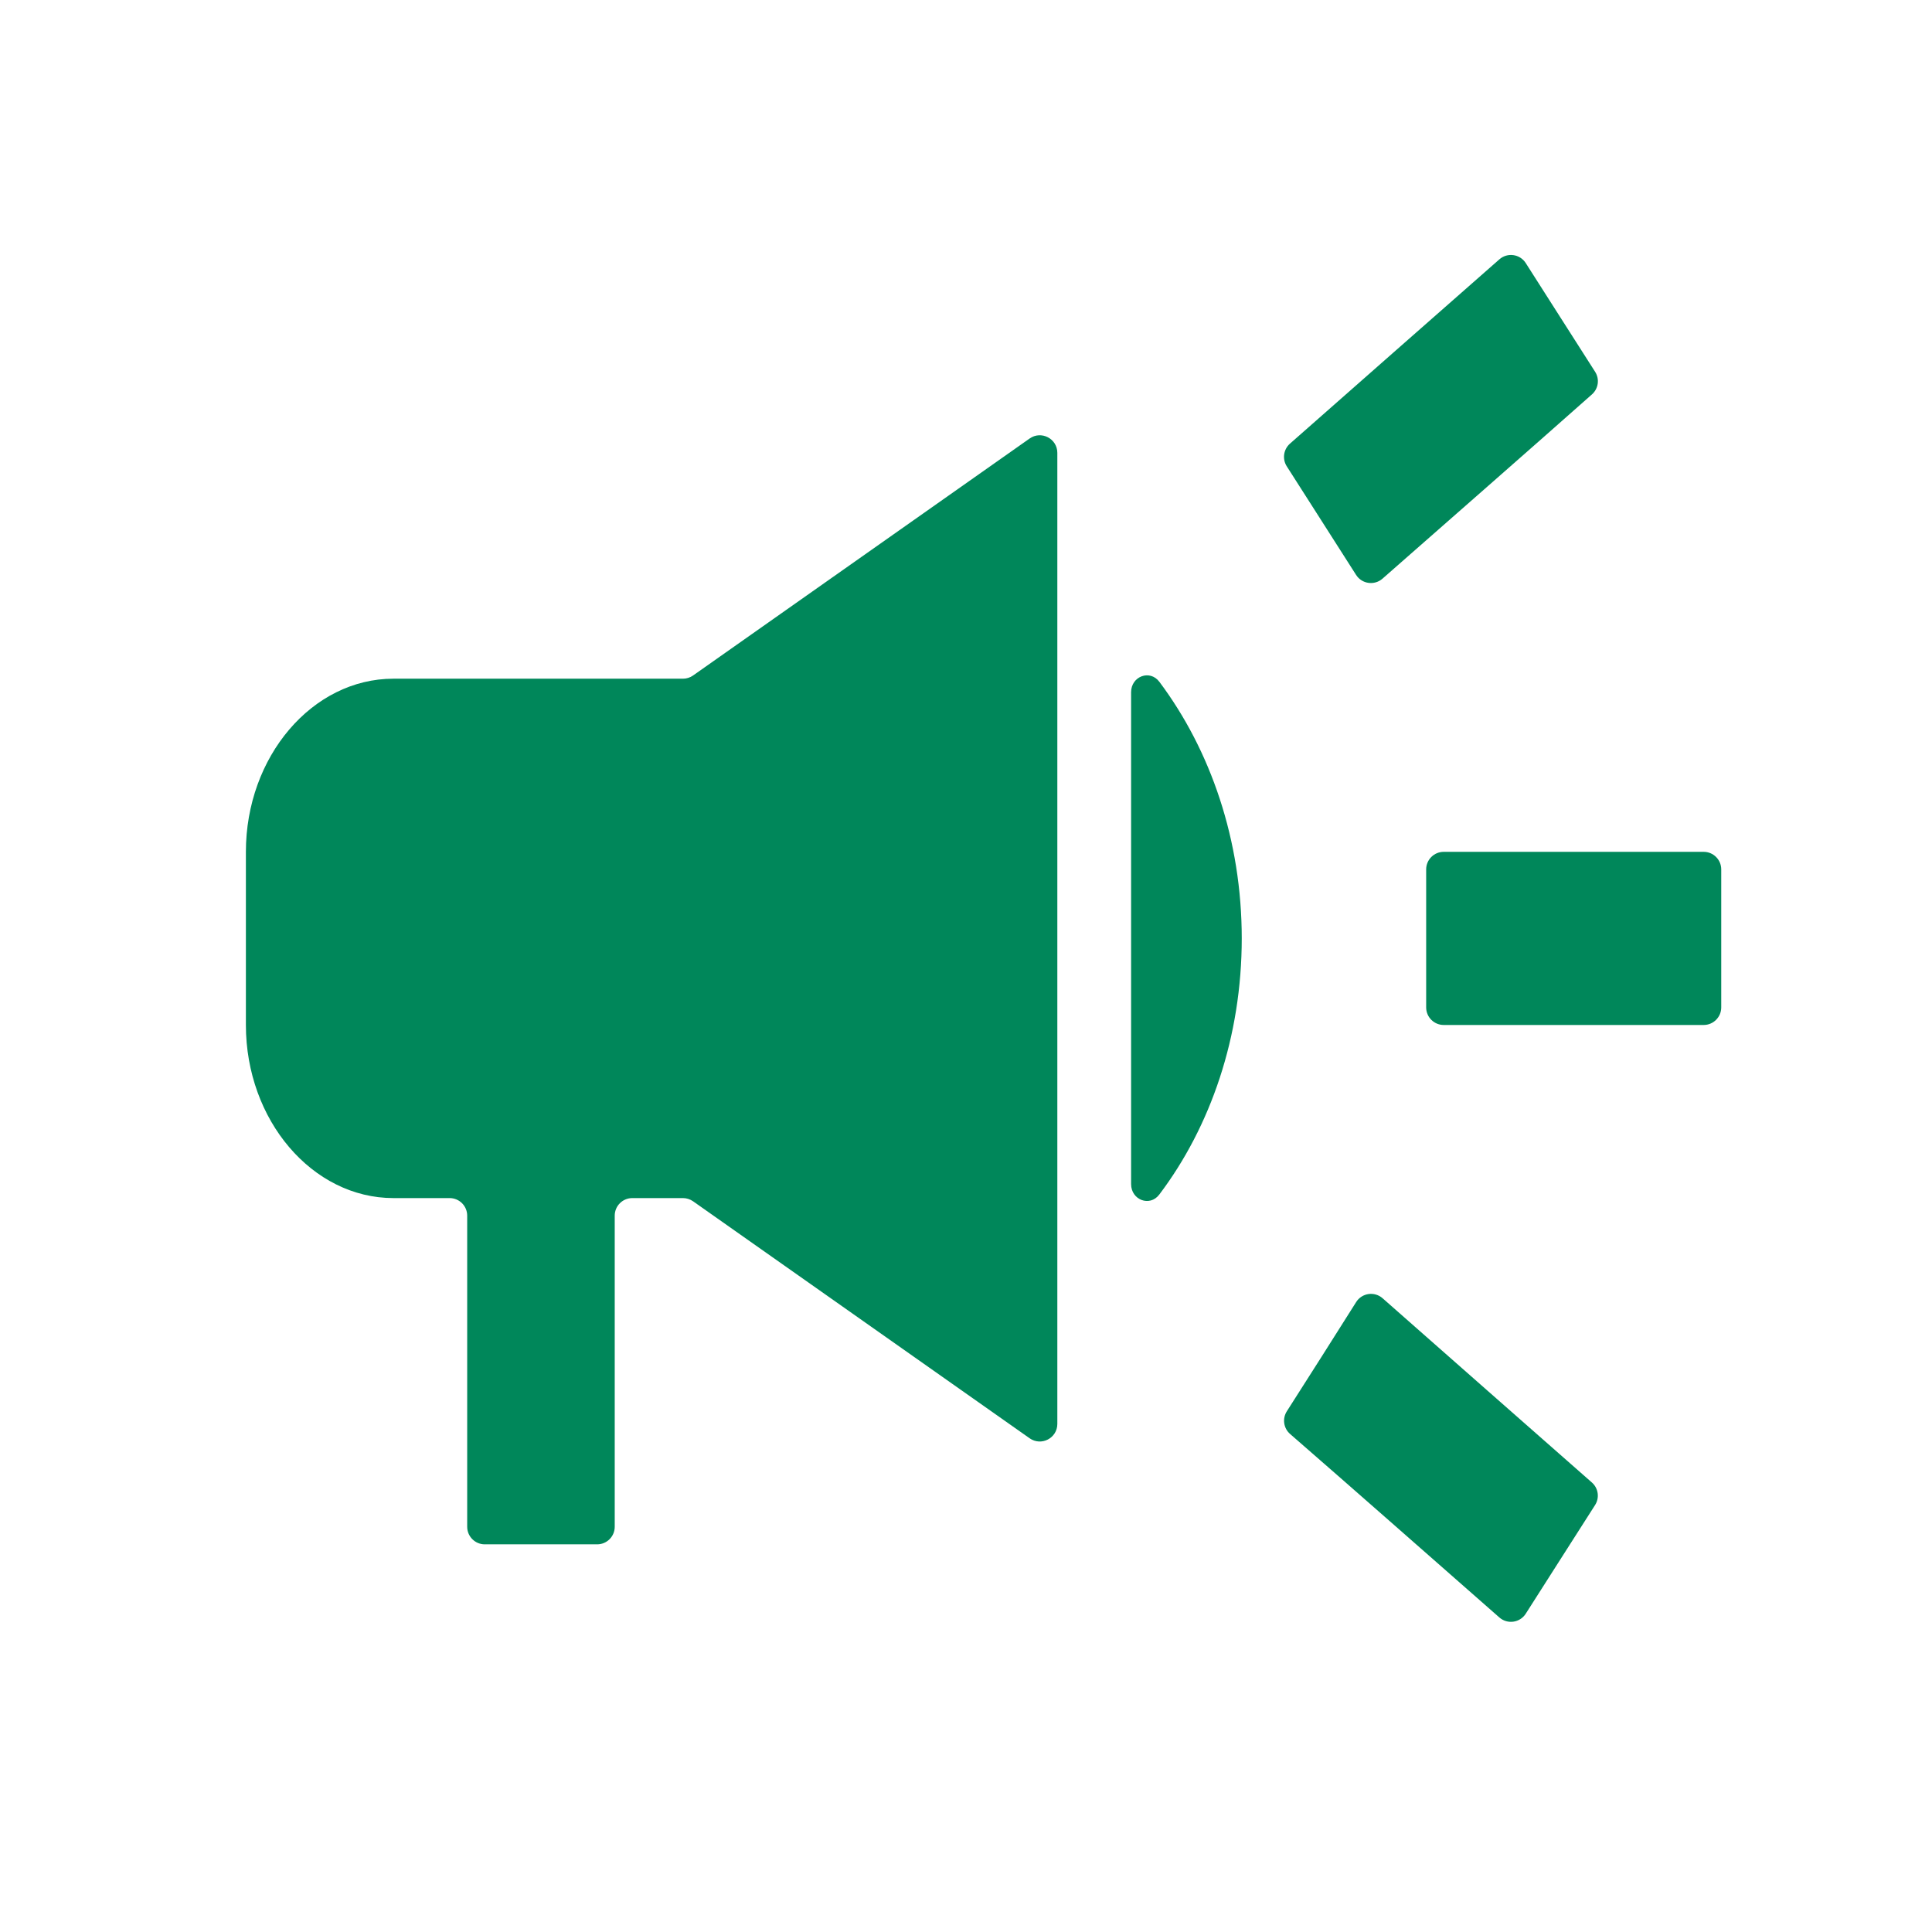 <svg width="55" height="55" viewBox="0 0 55 55" fill="none" xmlns="http://www.w3.org/2000/svg">
<path d="M41.1 24.25C40.824 24.25 40.6 24.474 40.6 24.75V28.679C40.6 28.955 40.824 29.179 41.1 29.179H48.5C48.776 29.179 49 28.955 49 28.679V24.75C49 24.474 48.776 24.25 48.5 24.25H41.1ZM36.634 40.175C36.5 40.384 36.539 40.66 36.727 40.823C38.551 42.409 40.797 44.39 42.684 46.046C42.914 46.248 43.269 46.197 43.434 45.94C44.091 44.913 44.749 43.874 45.407 42.848C45.541 42.64 45.503 42.365 45.316 42.202C43.446 40.56 41.2 38.579 39.36 36.959C39.129 36.755 38.771 36.807 38.607 37.067C37.949 38.109 37.292 39.148 36.634 40.175ZM45.32 11.227C45.505 11.063 45.542 10.79 45.409 10.583C44.75 9.556 44.092 8.516 43.434 7.488C43.269 7.231 42.914 7.181 42.684 7.383C40.796 9.04 38.547 11.024 36.722 12.63C36.537 12.794 36.499 13.068 36.632 13.276C37.29 14.302 37.948 15.341 38.606 16.368C38.771 16.625 39.126 16.675 39.356 16.474C41.198 14.854 43.448 12.888 45.32 11.227ZM11.2 19.321C8.89 19.321 7 21.539 7 24.25V29.179C7 31.889 8.89 34.107 11.2 34.107H12.8C13.076 34.107 13.3 34.331 13.3 34.607V43.464C13.3 43.74 13.524 43.964 13.8 43.964H17C17.276 43.964 17.5 43.74 17.5 43.464V34.607C17.5 34.331 17.724 34.107 18 34.107H19.442C19.545 34.107 19.645 34.139 19.73 34.198L29.312 40.945C29.643 41.178 30.1 40.942 30.1 40.536V12.892C30.1 12.487 29.643 12.25 29.312 12.483L19.73 19.23C19.645 19.29 19.545 19.321 19.442 19.321H11.2ZM35.35 26.714C35.35 23.919 34.464 21.357 33.005 19.41C32.734 19.049 32.2 19.255 32.2 19.705V33.709C32.2 34.159 32.731 34.365 33.002 34.007C34.463 32.075 35.35 29.511 35.35 26.714Z" fill="#00875A"/>
</svg>
